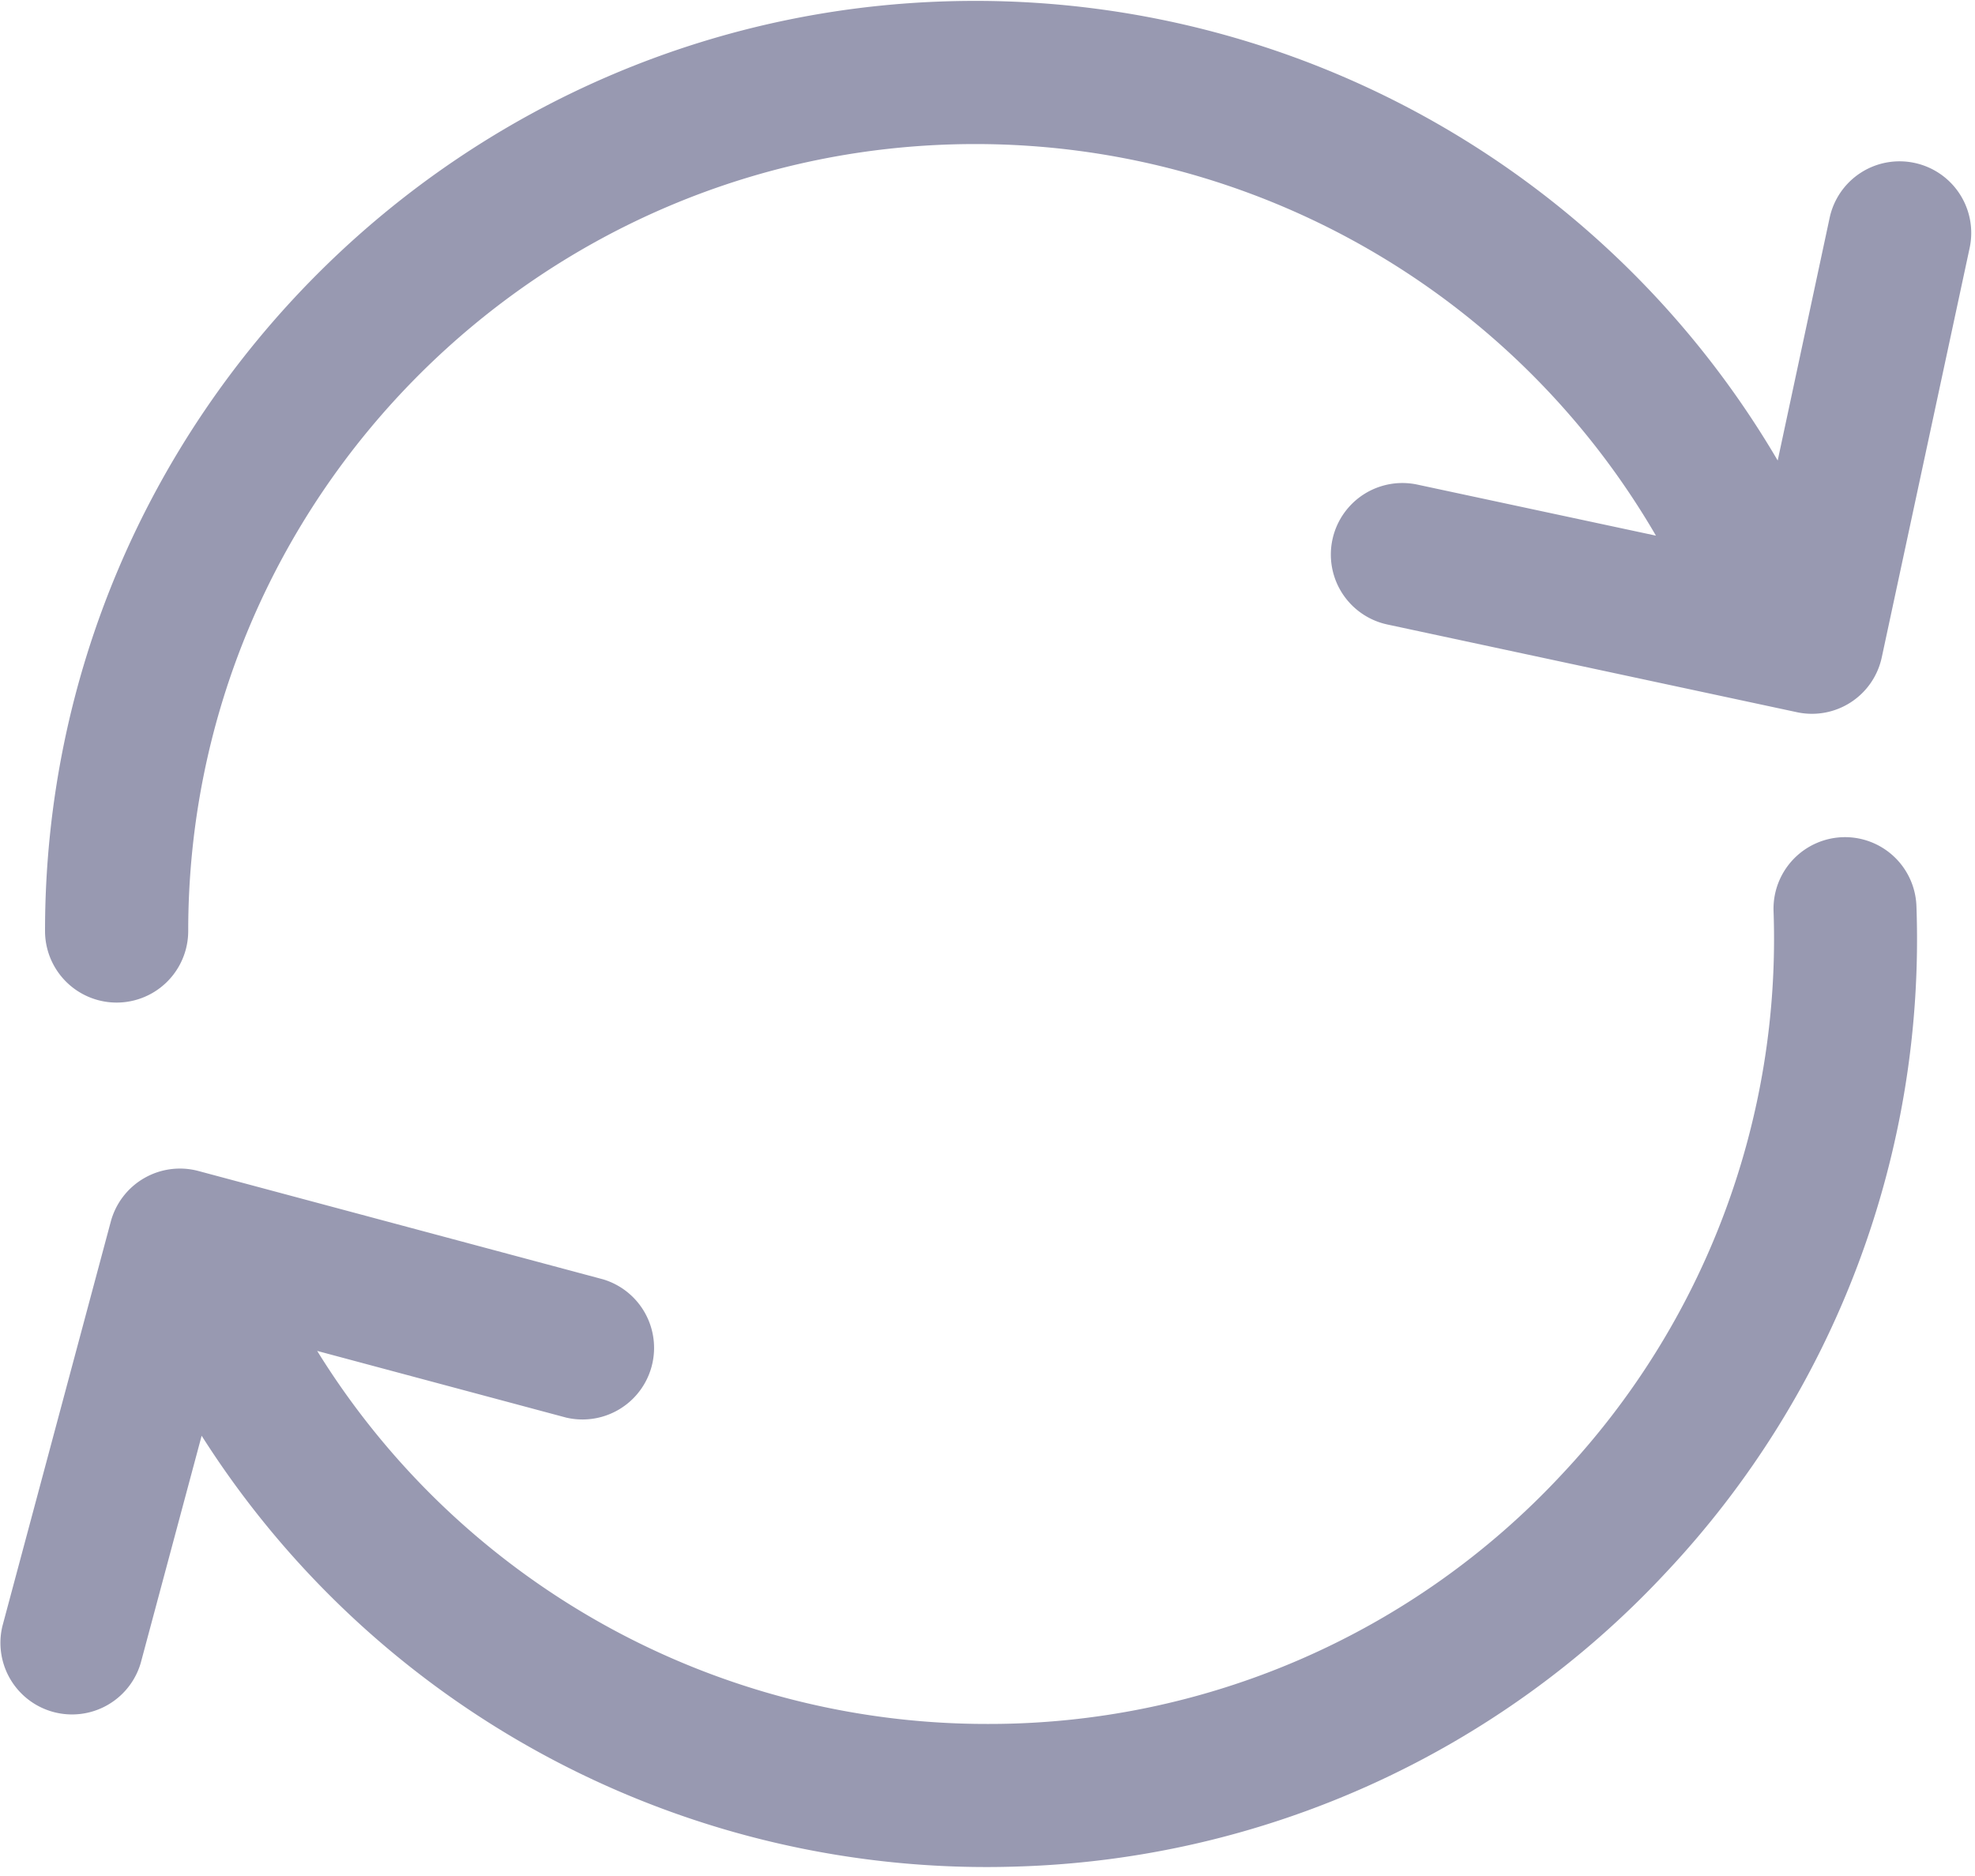 <svg width="20" height="19" xmlns="http://www.w3.org/2000/svg"><g fill="#9899B1" fill-rule="nonzero"><path d="M19.388 1.65a.724.724 0 0 0-.86.556l-.526 2.458A9.416 9.416 0 0 0 9.875.009C4.682.009.456 4.234.456 9.429a.725.725 0 0 0 1.45 0c0-4.395 3.575-7.97 7.97-7.97a7.968 7.968 0 0 1 6.893 3.966l-2.416-.517a.724.724 0 1 0-.303 1.417l4.146.888a.723.723 0 0 0 .86-.556l.89-4.147a.725.725 0 0 0-.558-.86zM18.66 8.479a.725.725 0 0 0-.7.748 7.918 7.918 0 0 1-2.148 5.71 7.918 7.918 0 0 1-5.82 2.523 7.97 7.97 0 0 1-6.78-3.778l2.52.675a.725.725 0 0 0 .375-1.4L2.01 11.86a.725.725 0 0 0-.888.512L.025 16.467a.725.725 0 0 0 1.4.376l.617-2.302a9.415 9.415 0 0 0 8.262 4.363 9.358 9.358 0 0 0 6.566-2.977 9.357 9.357 0 0 0 2.537-6.748.724.724 0 0 0-.748-.7z"/></g></svg>